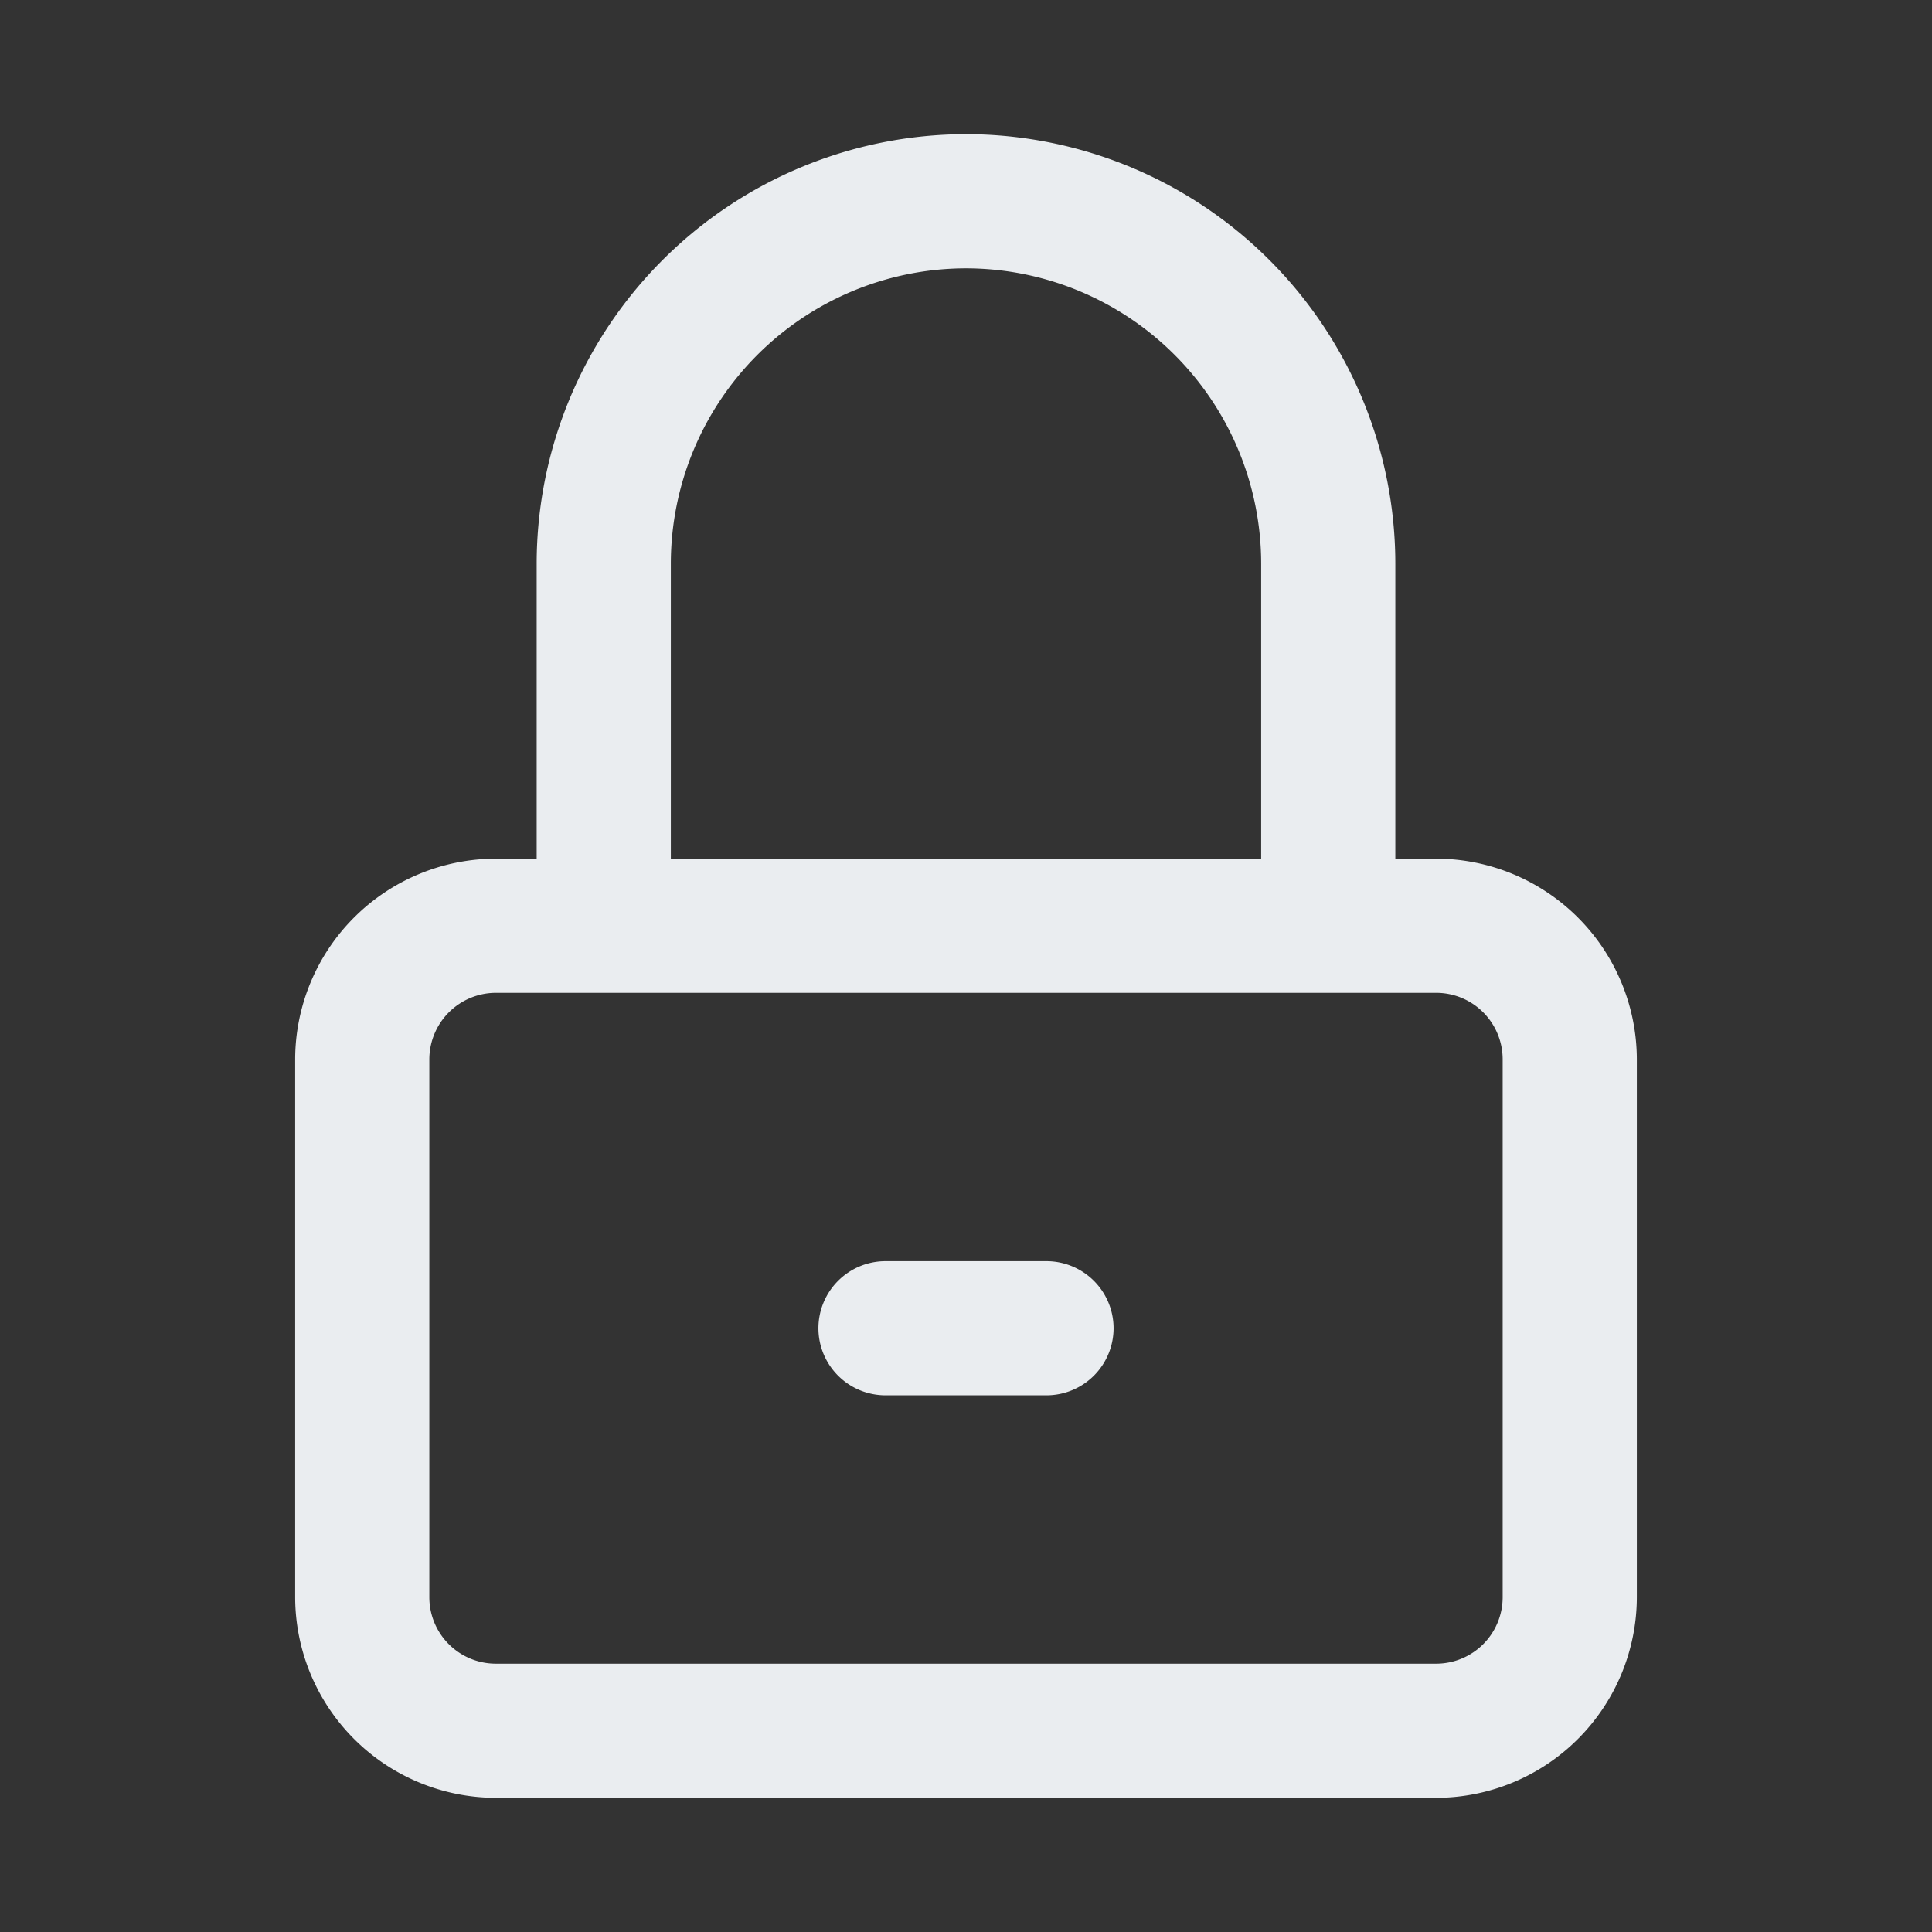 <svg xmlns="http://www.w3.org/2000/svg" id="ico_key_lock_n" width="36" height="36" viewBox="0 0 36 36">
    <rect x="0" y="0" width="36" height="36" fill="#333333" stroke="none"/>
    <defs>
        <style>
            .cls-2{fill:#eaedf0}
        </style>
    </defs>
    <g id="그룹_42042" transform="translate(256.414 -919.209)">
        <path id="패스_31479" d="M-236.914 942.709h-3a1.251 1.251 0 0 0-1.25 1.25 1.251 1.251 0 0 0 1.25 1.25h3a1.252 1.252 0 0 0 1.25-1.25 1.252 1.252 0 0 0-1.25-1.25z" class="cls-2"/>
        <path id="패스_31480" d="M-229.65 935.209h-.764v-5.5a8.009 8.009 0 0 0-8-8 8.009 8.009 0 0 0-8 8v5.5h-.766a3.746 3.746 0 0 0-3.734 3.735v10.031a3.746 3.746 0 0 0 3.734 3.734h17.531a3.746 3.746 0 0 0 3.735-3.735v-10.031a3.747 3.747 0 0 0-3.736-3.734zm-14.264 0v-5.5a5.506 5.506 0 0 1 5.5-5.5 5.506 5.506 0 0 1 5.5 5.5v5.5zm15.5 3.735v10.03a1.239 1.239 0 0 1-1.236 1.235h-17.528a1.239 1.239 0 0 1-1.236-1.235v-10.029a1.242 1.242 0 0 1 1.235-1.236h17.529a1.239 1.239 0 0 1 1.236 1.235z" class="cls-2"/>
    </g>
</svg>
